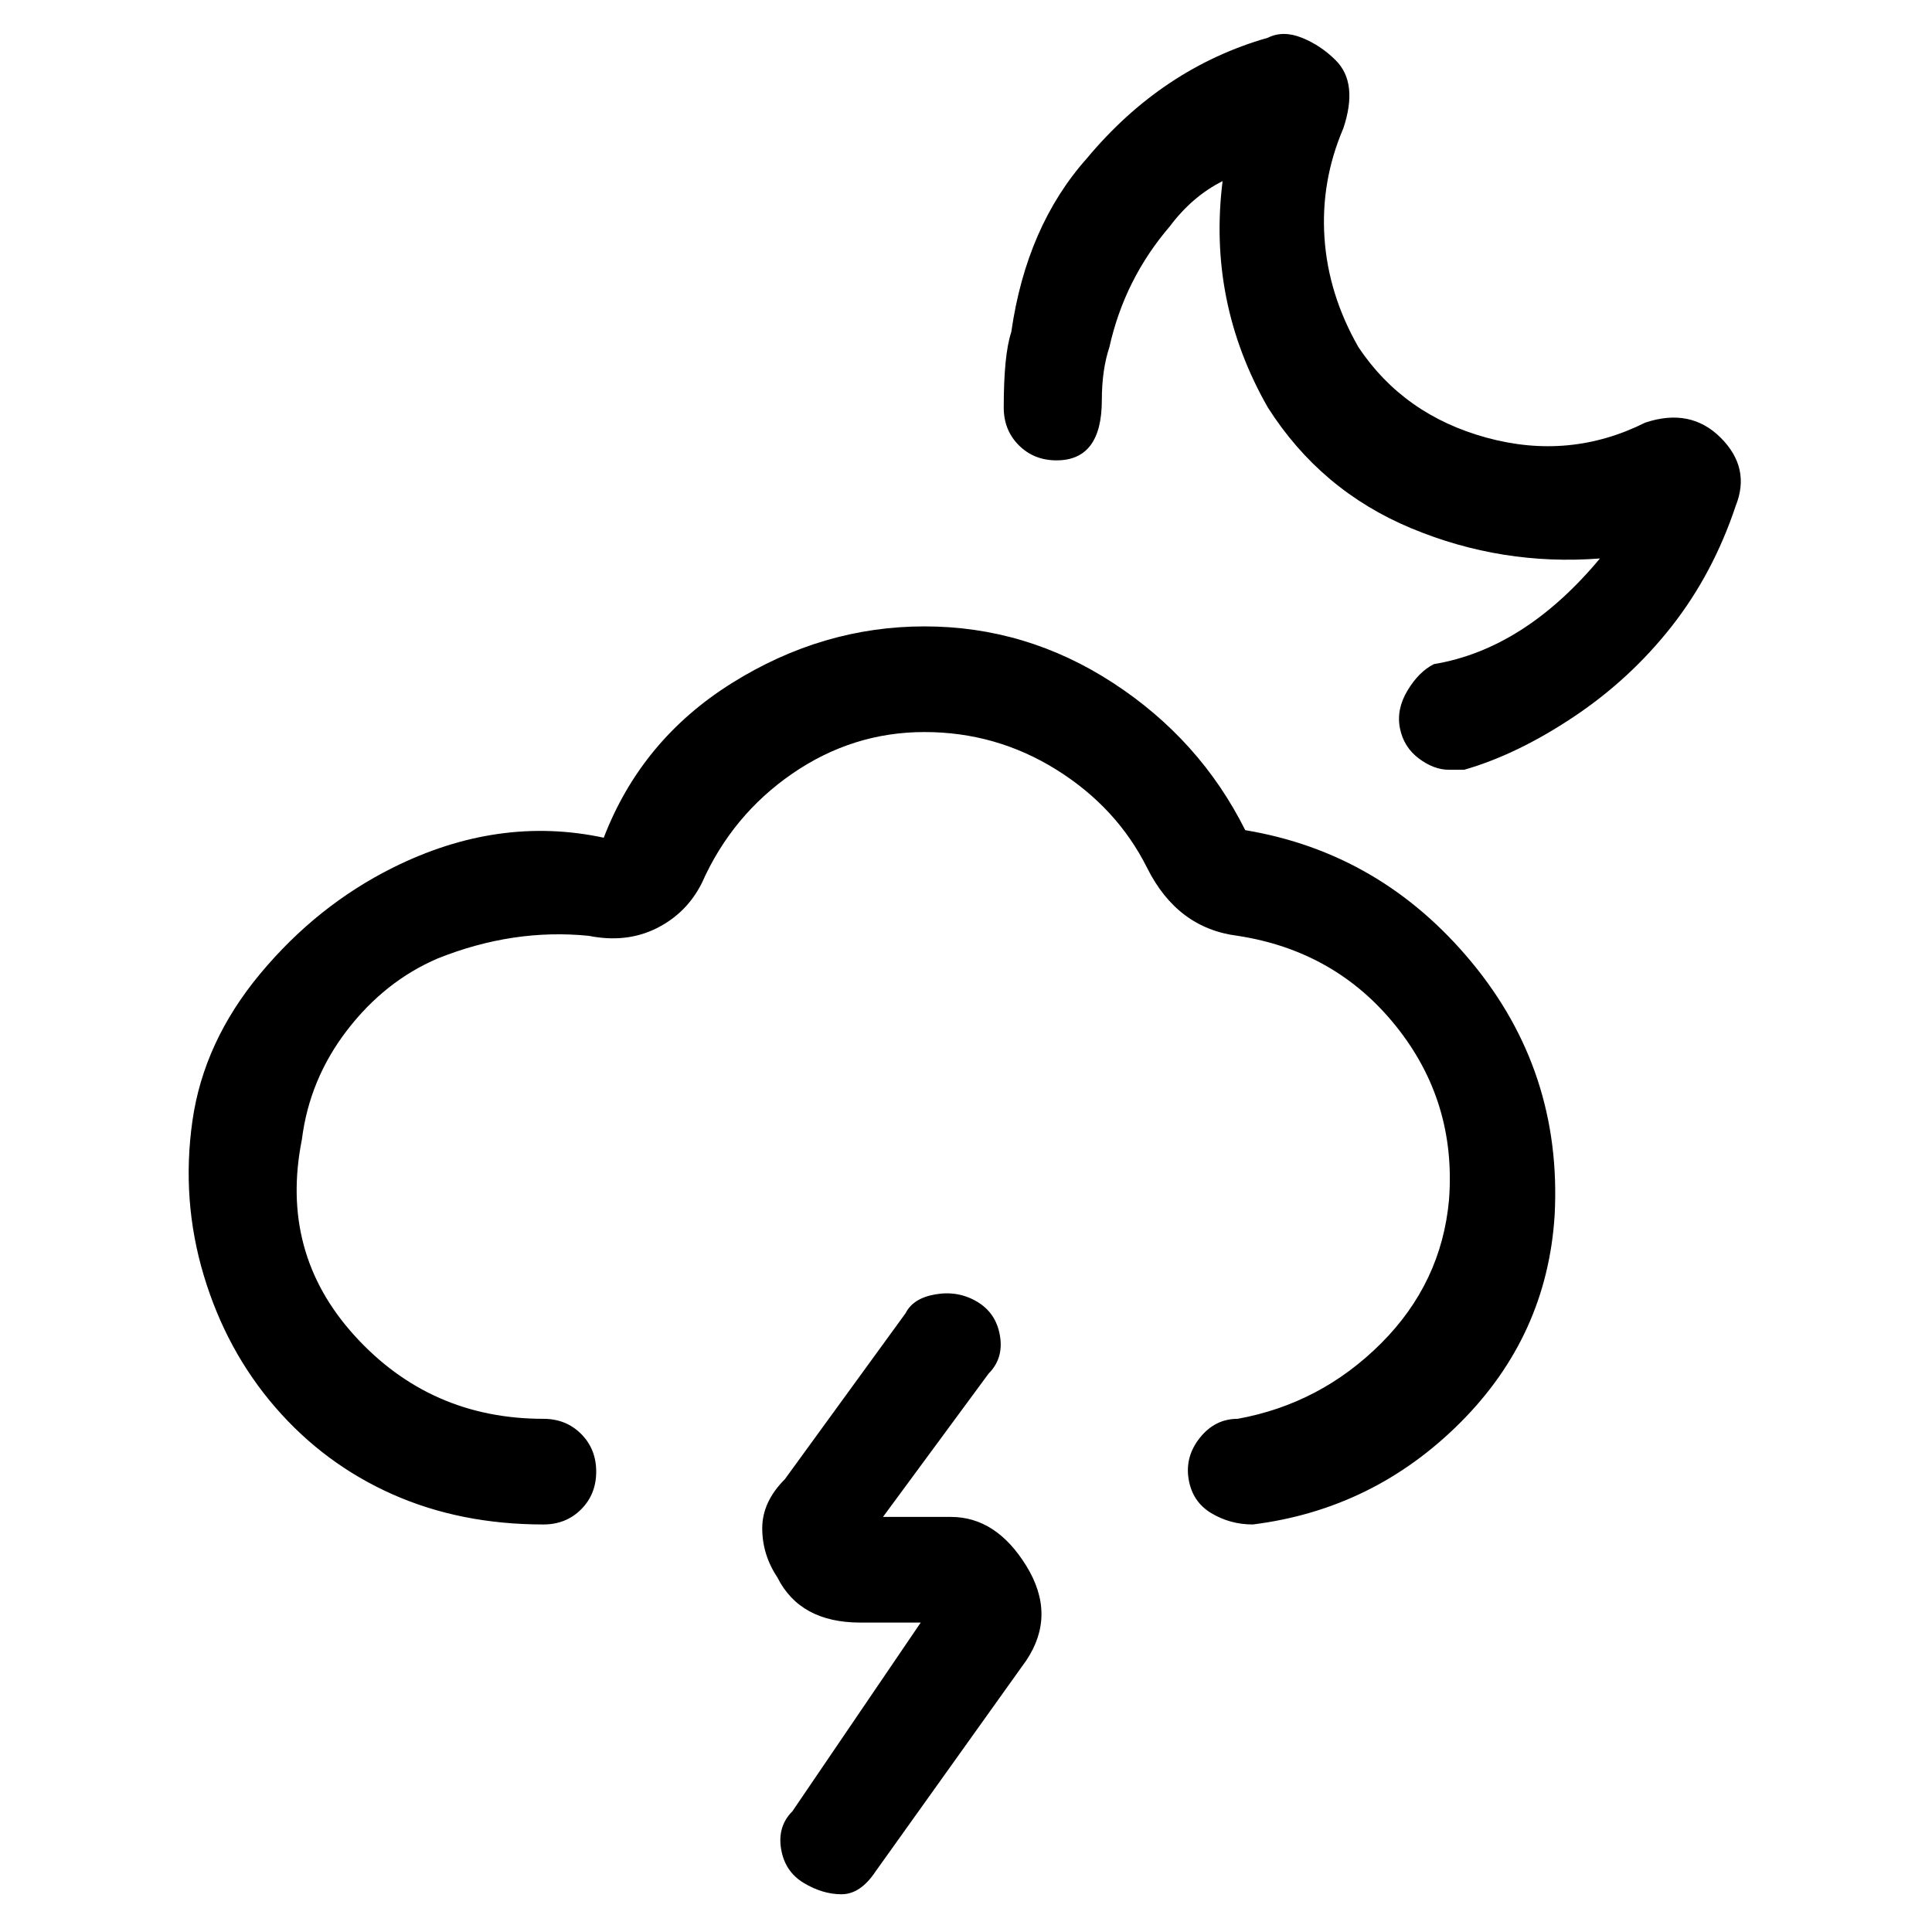 <svg viewBox="0 0 256 256" xmlns="http://www.w3.org/2000/svg">
  <path transform="scale(1, -1) translate(0, -256)" fill="currentColor" d="M228 198q-4 4 -10 2q-10 -5 -21 -2t-17 12q-4 7 -4.5 14.5t2.5 14.5q2 6 -1 9q-2 2 -4.5 3t-4.5 0q-14 -4 -24 -16q-8 -9 -10 -23q-1 -3 -1 -10q0 -3 2 -5t5 -2t4.5 2t1.5 6t1 7q2 9 8 16q3 4 7 6q-2 -16 6 -30q7 -11 19 -16t25 -4q-5 -6 -10.5 -9.5t-11.5 -4.5 q-2 -1 -3.5 -3.5t-1 -5t2.5 -4t4 -1.5h2q7 2 14.5 7t13 12t8.5 16q2 5 -2 9zM165 146q-6 12 -17.5 19.5t-25 7.5t-25.5 -7.5t-17 -20.5q-14 3 -28 -4q-10 -5 -17.5 -14t-9 -19.5t1.5 -20.5t9.5 -17.5t15.5 -11.5t20 -4q3 0 5 2t2 5t-2 5t-5 2q-15 0 -25 11t-7 26q1 8 6 14.5 t12 9.5q10 4 20 3q5 -1 9 1t6 6q4 9 12 14.5t17.5 5.5t17.5 -5t12 -13t12 -9q13 -2 21 -12t7 -23q-1 -11 -9 -19t-19 -10q-3 0 -5 -2.5t-1.5 -5.5t3 -4.5t5.5 -1.5q16 2 27.5 13.5t12.5 27.5q1 19 -11 33.5t-30 17.5zM126 55h-9l14 19q2 2 1.5 5t-3 4.5t-5.5 1t-4 -2.5 l-16 -22q-3 -3 -3 -6.5t2 -6.5q3 -6 11 -6h8l-17 -25q-2 -2 -1.5 -5t3 -4.5t5 -1.5t4.5 3l20 28q4 6 0 12.5t-10 6.5z" />
</svg>